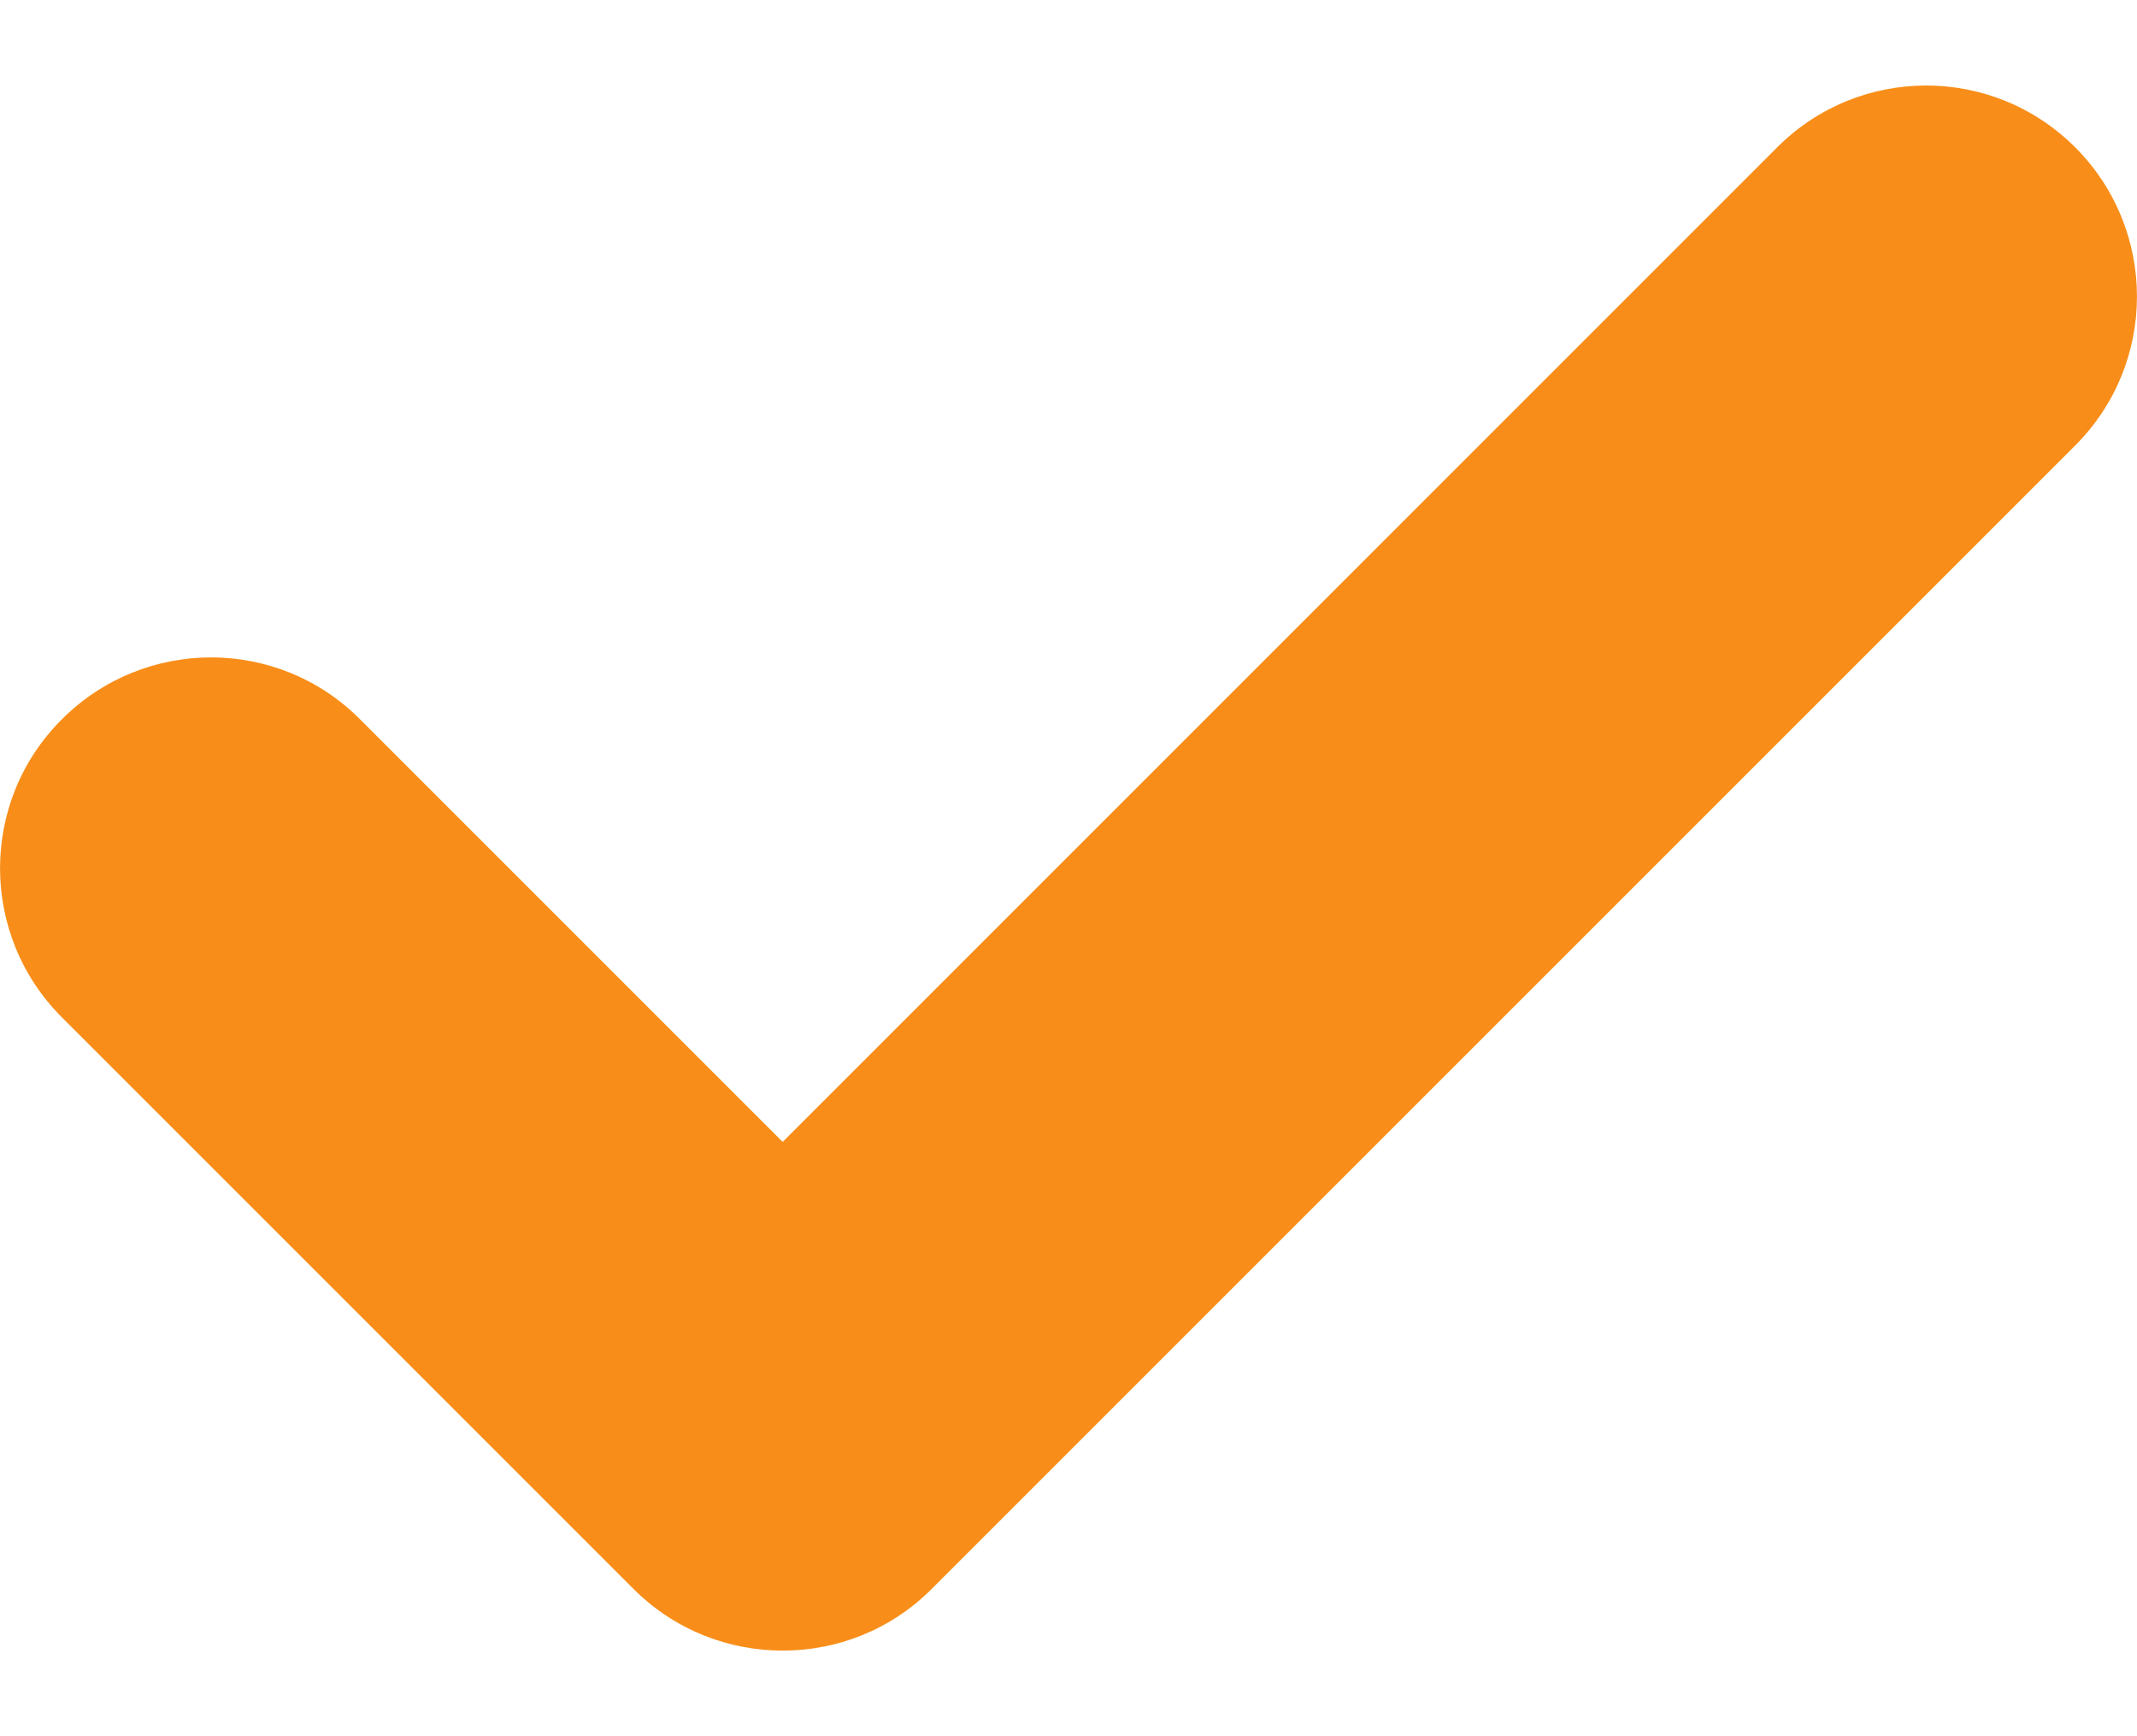 <svg width="16" height="13" viewBox="0 0 16 13" fill="none" xmlns="http://www.w3.org/2000/svg">
<path d="M5.86 12.359C5.456 12.359 5.052 12.206 4.743 11.897L0.463 7.617C-0.154 7 -0.154 6.001 0.463 5.386C1.08 4.769 2.077 4.767 2.694 5.384L5.86 8.55L13.306 1.103C13.923 0.486 14.92 0.486 15.537 1.103C16.154 1.72 16.154 2.72 15.537 3.336L6.976 11.897C6.668 12.206 6.264 12.359 5.86 12.359Z" fill="#F88E19"/>
</svg>
